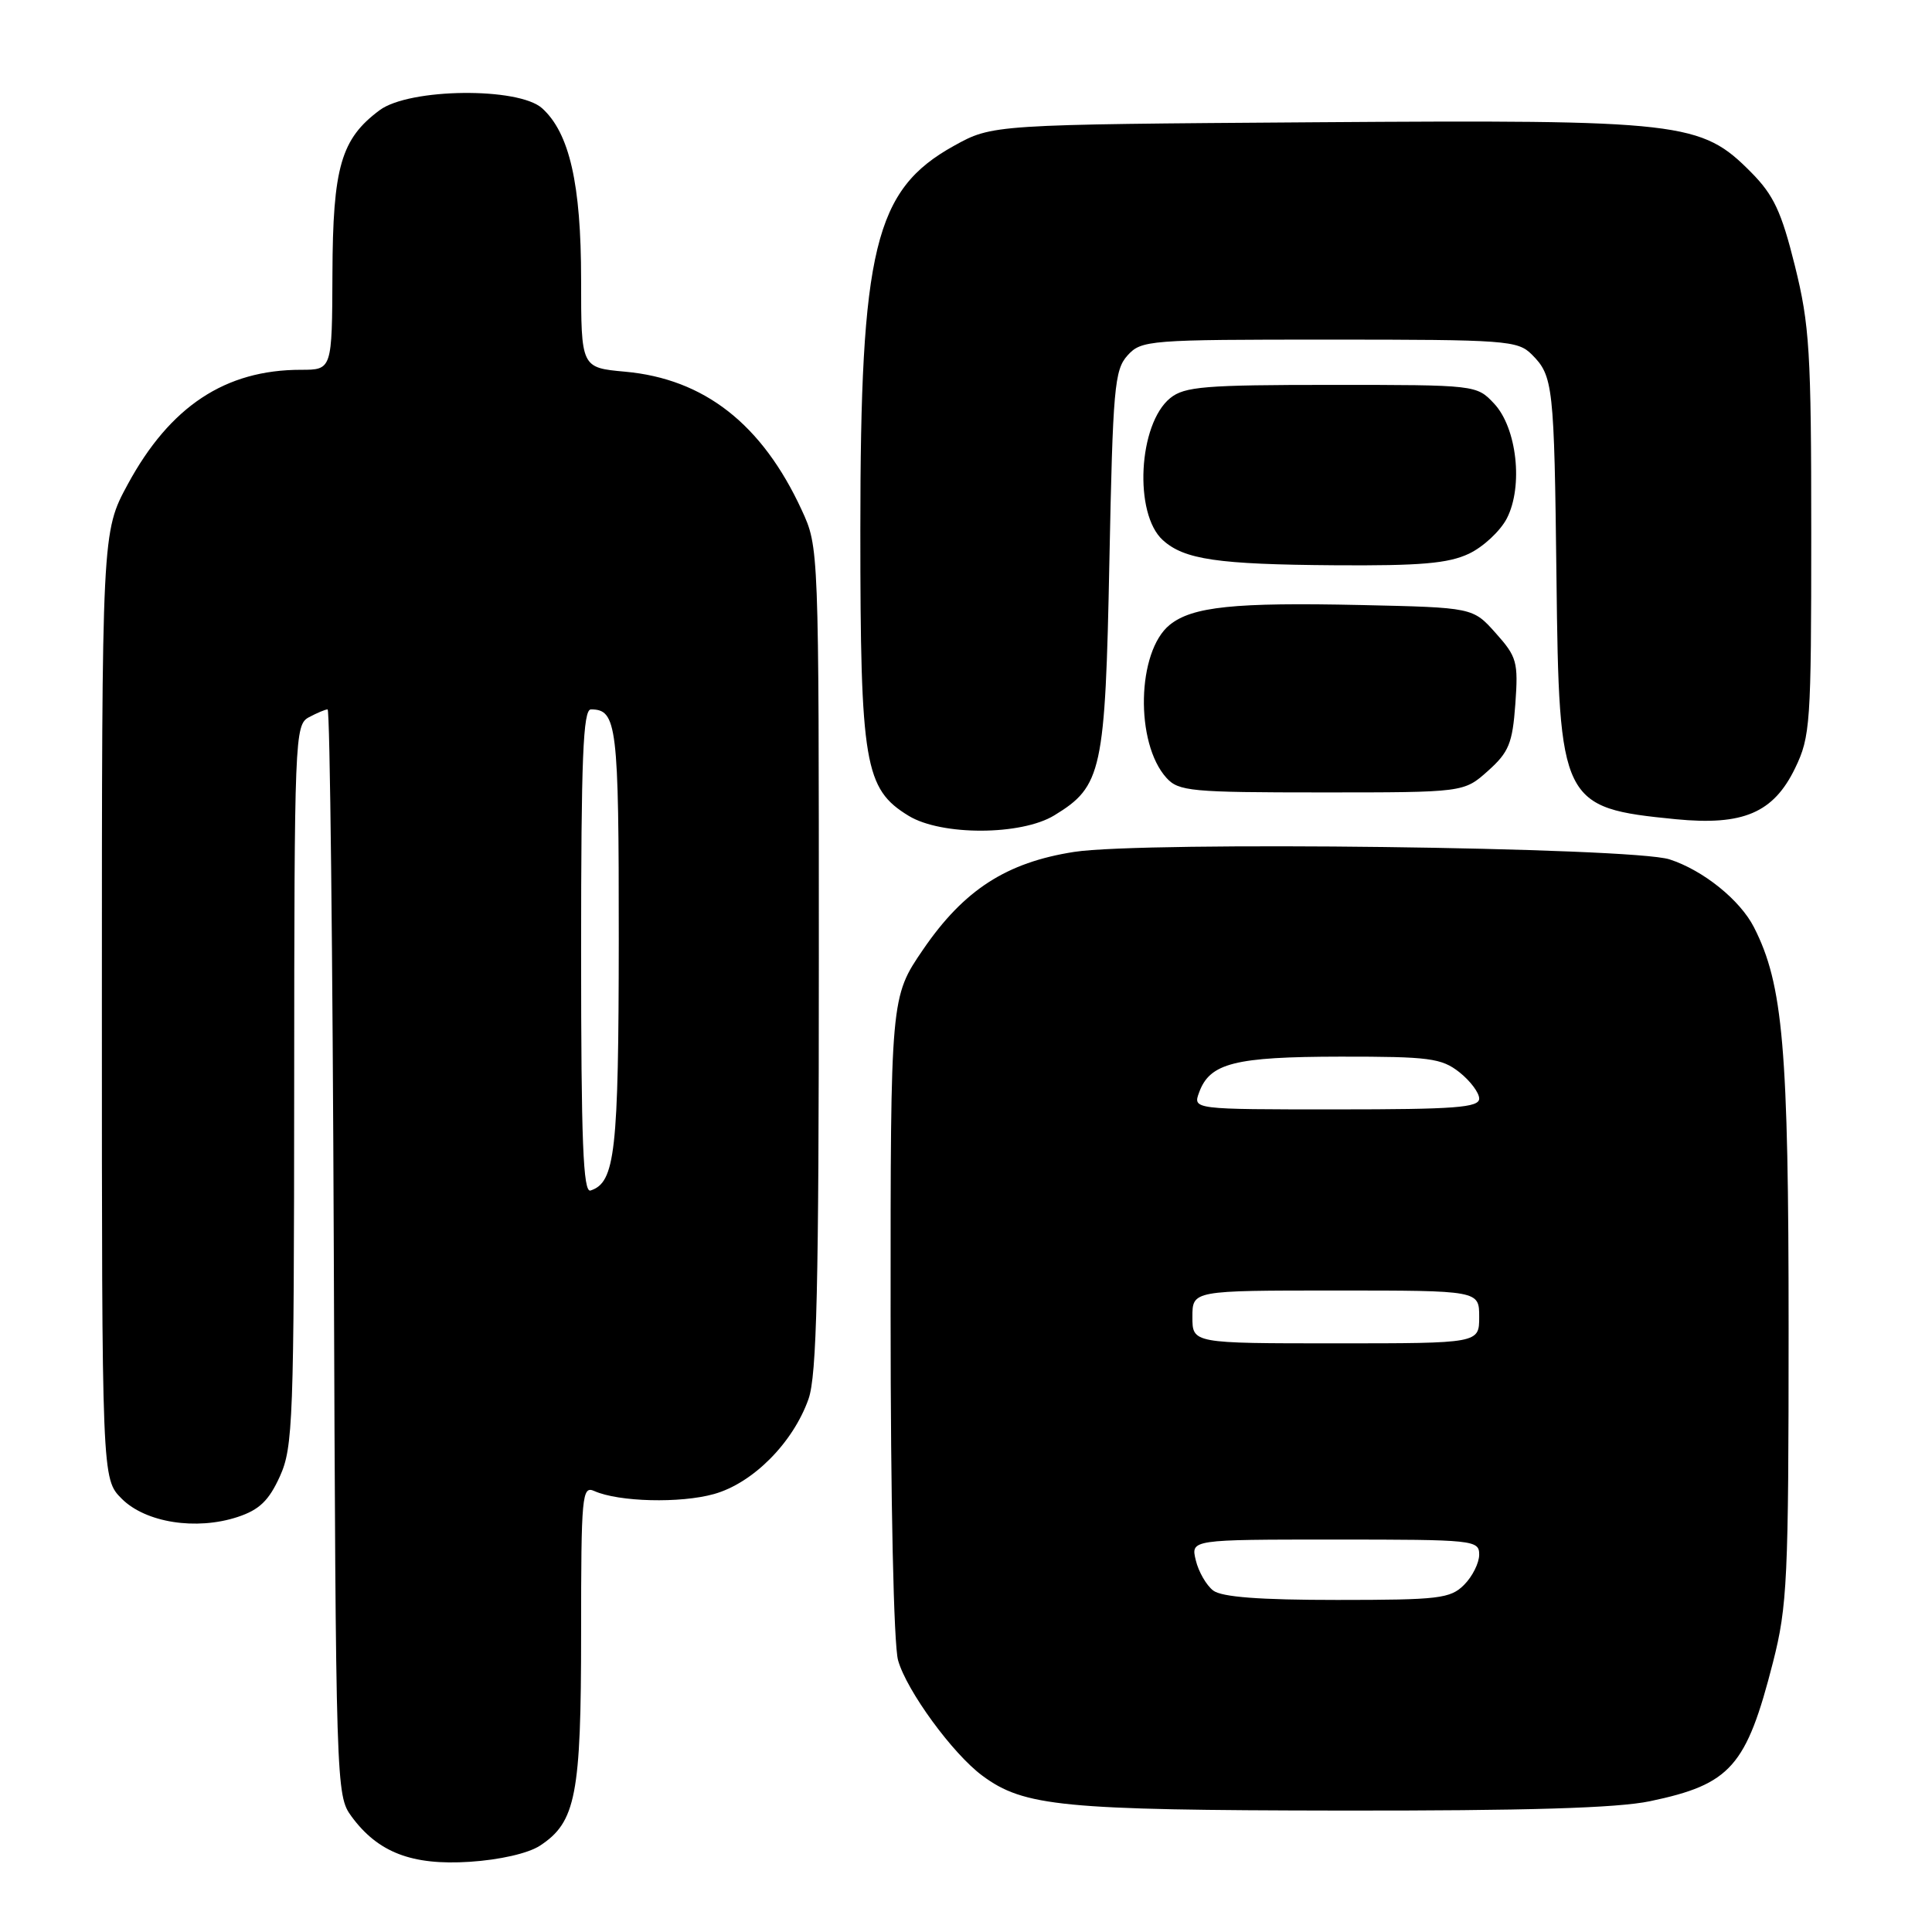 <?xml version="1.0" encoding="UTF-8" standalone="no"?>
<!DOCTYPE svg PUBLIC "-//W3C//DTD SVG 1.1//EN" "http://www.w3.org/Graphics/SVG/1.1/DTD/svg11.dtd" >
<svg xmlns="http://www.w3.org/2000/svg" xmlns:xlink="http://www.w3.org/1999/xlink" version="1.1" viewBox="0 0 256 256">
 <g >
 <path fill="currentColor"
d=" M 71.55 244.56 C 76.31 241.44 77.00 237.86 77.00 216.43 C 77.00 198.09 77.12 196.84 78.75 197.57 C 81.97 199.01 90.14 199.22 94.60 197.97 C 99.76 196.53 105.08 191.18 107.13 185.38 C 108.23 182.28 108.50 170.61 108.50 127.00 C 108.50 72.50 108.50 72.50 106.23 67.58 C 100.98 56.20 93.32 50.20 82.82 49.25 C 77.00 48.72 77.00 48.72 77.00 37.04 C 77.00 24.39 75.46 17.63 71.84 14.35 C 68.71 11.52 54.25 11.68 50.32 14.59 C 45.19 18.39 44.10 22.14 44.05 36.25 C 44.00 49.00 44.00 49.00 39.87 49.00 C 29.85 49.00 22.53 53.84 16.93 64.17 C 13.50 70.50 13.50 70.50 13.50 133.23 C 13.50 195.95 13.50 195.95 16.13 198.59 C 19.30 201.76 26.00 202.81 31.48 201.01 C 34.36 200.06 35.62 198.85 37.08 195.64 C 38.83 191.78 38.96 188.32 38.98 143.79 C 39.00 97.65 39.06 96.04 40.93 95.04 C 42.00 94.47 43.11 94.00 43.41 94.00 C 43.72 94.00 44.08 126.37 44.23 165.93 C 44.50 236.89 44.53 237.89 46.57 240.68 C 50.08 245.46 54.56 247.19 62.22 246.70 C 66.23 246.44 69.99 245.58 71.55 244.56 Z  M 218.63 238.67 C 229.33 236.43 231.40 234.09 234.93 220.26 C 236.83 212.81 237.00 209.28 237.00 176.03 C 237.00 138.87 236.27 130.43 232.41 122.87 C 230.57 119.25 225.67 115.31 221.22 113.87 C 216.23 112.26 151.56 111.45 142.34 112.88 C 133.35 114.28 127.73 117.91 122.32 125.81 C 118.00 132.13 118.00 132.13 118.01 174.31 C 118.01 199.01 118.42 217.95 119.00 220.00 C 120.13 224.02 126.25 232.40 130.17 235.29 C 135.67 239.37 140.77 239.86 177.50 239.91 C 202.32 239.94 214.28 239.58 218.63 238.67 Z  M 139.70 108.04 C 146.02 104.19 146.45 102.23 147.00 74.35 C 147.46 51.43 147.67 49.02 149.40 47.10 C 151.24 45.07 152.18 45.00 176.15 45.00 C 199.56 45.00 201.11 45.11 202.97 46.97 C 205.81 49.81 205.94 51.05 206.24 76.50 C 206.58 106.45 206.88 107.05 222.05 108.55 C 230.98 109.42 234.99 107.71 237.86 101.79 C 239.88 97.61 240.00 95.92 240.00 70.65 C 240.00 46.59 239.78 43.06 237.83 35.21 C 236.05 28.05 235.02 25.85 232.04 22.84 C 225.39 16.13 223.05 15.86 174.32 16.20 C 131.50 16.50 131.50 16.50 126.39 19.33 C 115.89 25.16 114.00 32.92 114.00 70.29 C 114.00 101.24 114.56 104.54 120.40 108.10 C 124.74 110.75 135.31 110.72 139.70 108.04 Z  M 197.16 102.15 C 199.93 99.67 200.41 98.51 200.79 93.29 C 201.19 87.72 201.00 87.03 198.19 83.89 C 195.17 80.50 195.17 80.50 180.35 80.17 C 163.53 79.80 157.99 80.38 154.99 82.80 C 150.64 86.33 150.38 98.45 154.56 103.07 C 156.17 104.85 157.81 105.00 175.14 105.00 C 193.97 105.00 193.97 105.00 197.16 102.15 Z  M 194.64 73.37 C 196.54 72.47 198.79 70.37 199.66 68.70 C 201.86 64.44 201.00 56.69 197.97 53.47 C 195.66 51.01 195.57 51.00 176.44 51.00 C 159.63 51.00 156.95 51.22 155.06 52.75 C 150.83 56.18 150.21 68.07 154.08 71.57 C 156.92 74.14 161.32 74.79 176.85 74.90 C 188.22 74.98 191.91 74.66 194.64 73.37 Z  M 77.00 126.08 C 77.00 100.43 77.26 94.00 78.30 94.00 C 81.75 94.00 82.00 96.05 81.99 124.45 C 81.97 152.67 81.52 156.68 78.25 157.75 C 77.27 158.08 77.00 151.30 77.00 126.08 Z  M 160.75 210.75 C 159.85 210.06 158.81 208.26 158.45 206.75 C 157.78 204.00 157.78 204.00 176.89 204.00 C 195.33 204.00 196.00 204.07 196.00 206.00 C 196.00 207.10 195.10 208.90 194.00 210.00 C 192.18 211.82 190.67 212.00 177.19 212.00 C 166.88 212.00 161.88 211.62 160.75 210.75 Z  M 158.00 174.50 C 158.00 171.00 158.00 171.00 177.00 171.00 C 196.00 171.00 196.00 171.00 196.00 174.50 C 196.00 178.00 196.00 178.00 177.00 178.00 C 158.00 178.00 158.00 178.00 158.00 174.50 Z  M 158.89 144.75 C 160.31 140.86 163.59 140.03 177.62 140.01 C 189.38 140.00 191.00 140.21 193.37 142.07 C 194.81 143.21 196.00 144.79 196.00 145.57 C 196.00 146.76 192.80 147.00 177.03 147.00 C 158.06 147.00 158.06 147.00 158.89 144.75 Z "/>
</g>
</svg>